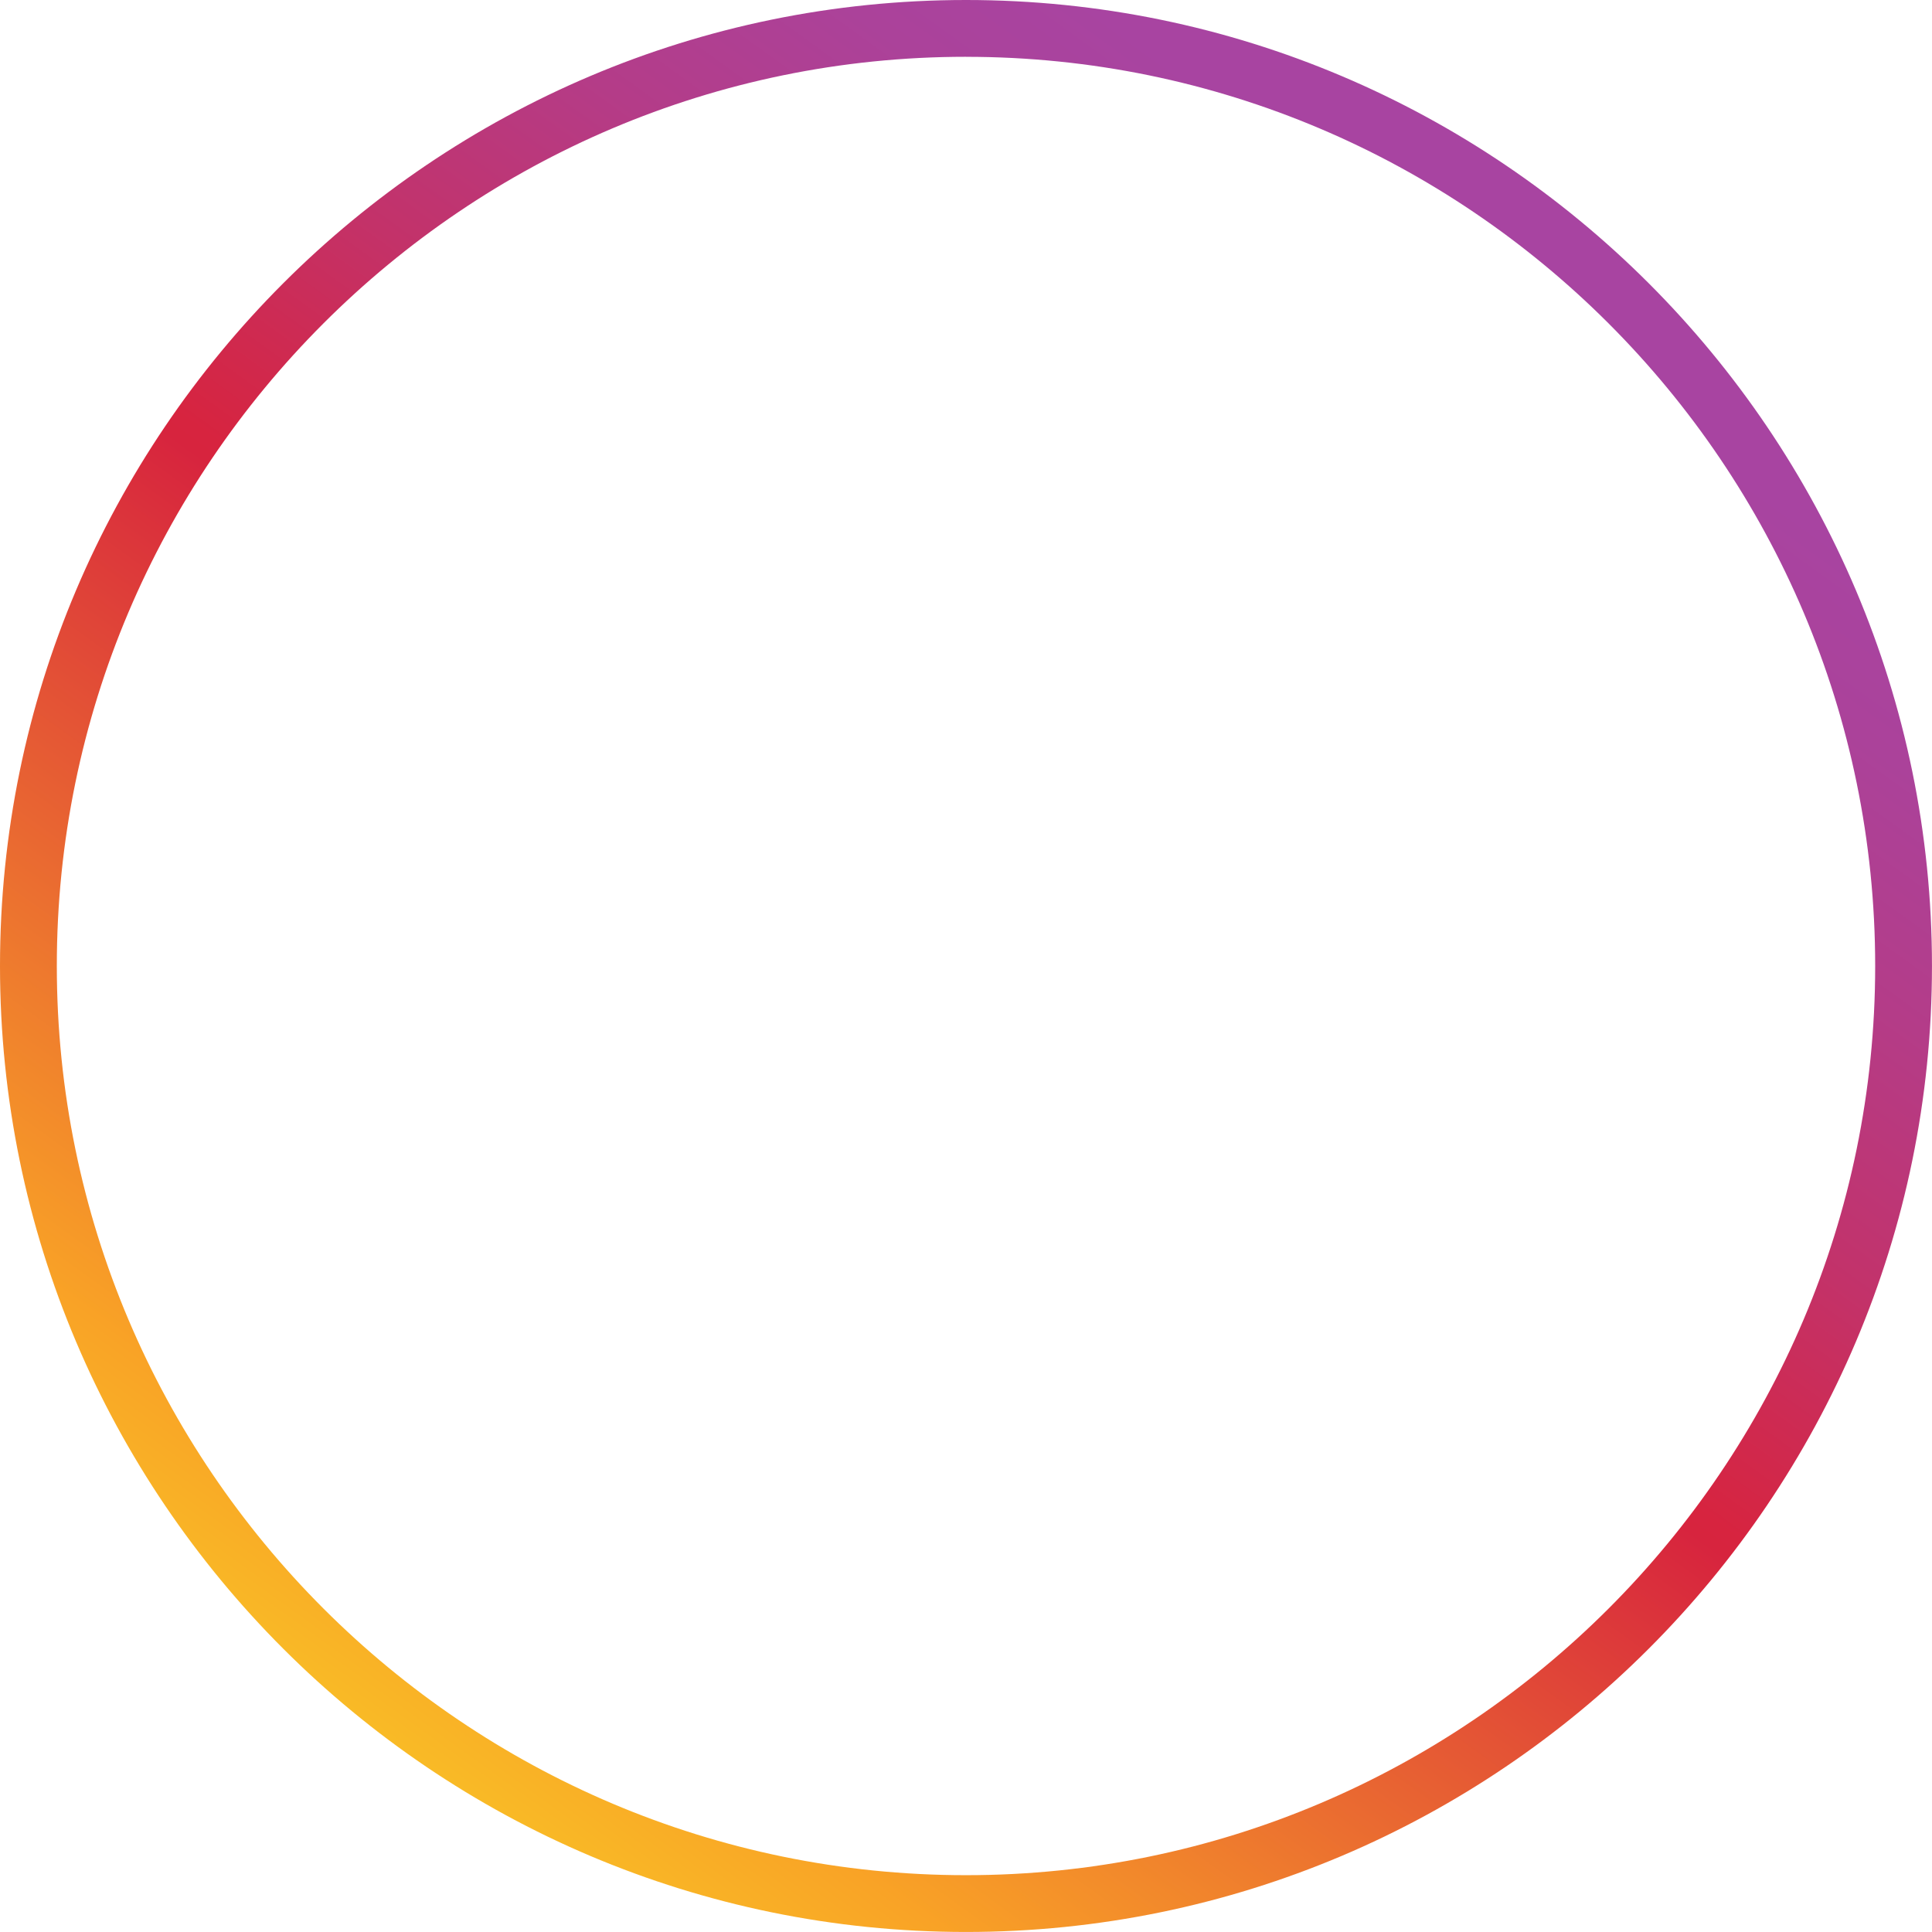 <svg xmlns="http://www.w3.org/2000/svg" xmlns:xlink="http://www.w3.org/1999/xlink" viewBox="0 0 644.01 644.01"><defs><style>.cls-1{fill:url(#linear-gradient);}</style><linearGradient id="linear-gradient" x1="488.65" y1="91.11" x2="85.49" y2="649.71" gradientUnits="userSpaceOnUse"><stop offset="0" stop-color="#a844a1"/><stop offset="0.07" stop-color="#ab429a"/><stop offset="0.17" stop-color="#b43c88"/><stop offset="0.29" stop-color="#c33269"/><stop offset="0.42" stop-color="#d7243f"/><stop offset="0.43" stop-color="#d7243e"/><stop offset="0.8" stop-color="#f9a326"/><stop offset="1" stop-color="#f9dd26"/></linearGradient></defs><title>资源 3</title><g id="图层_2" data-name="图层 2"><g id="图层_1-2" data-name="图层 1"><path class="cls-1" d="M322,644C144.45,644,0,499.56,0,322S144.45,0,322,0,644,144.45,644,322,499.56,644,322,644Zm0-625.07c-167.11,0-303.06,136-303.06,303.06S154.89,625.07,322,625.07,625.07,489.11,625.07,322,489.11,18.94,322,18.94Z"/></g></g></svg>